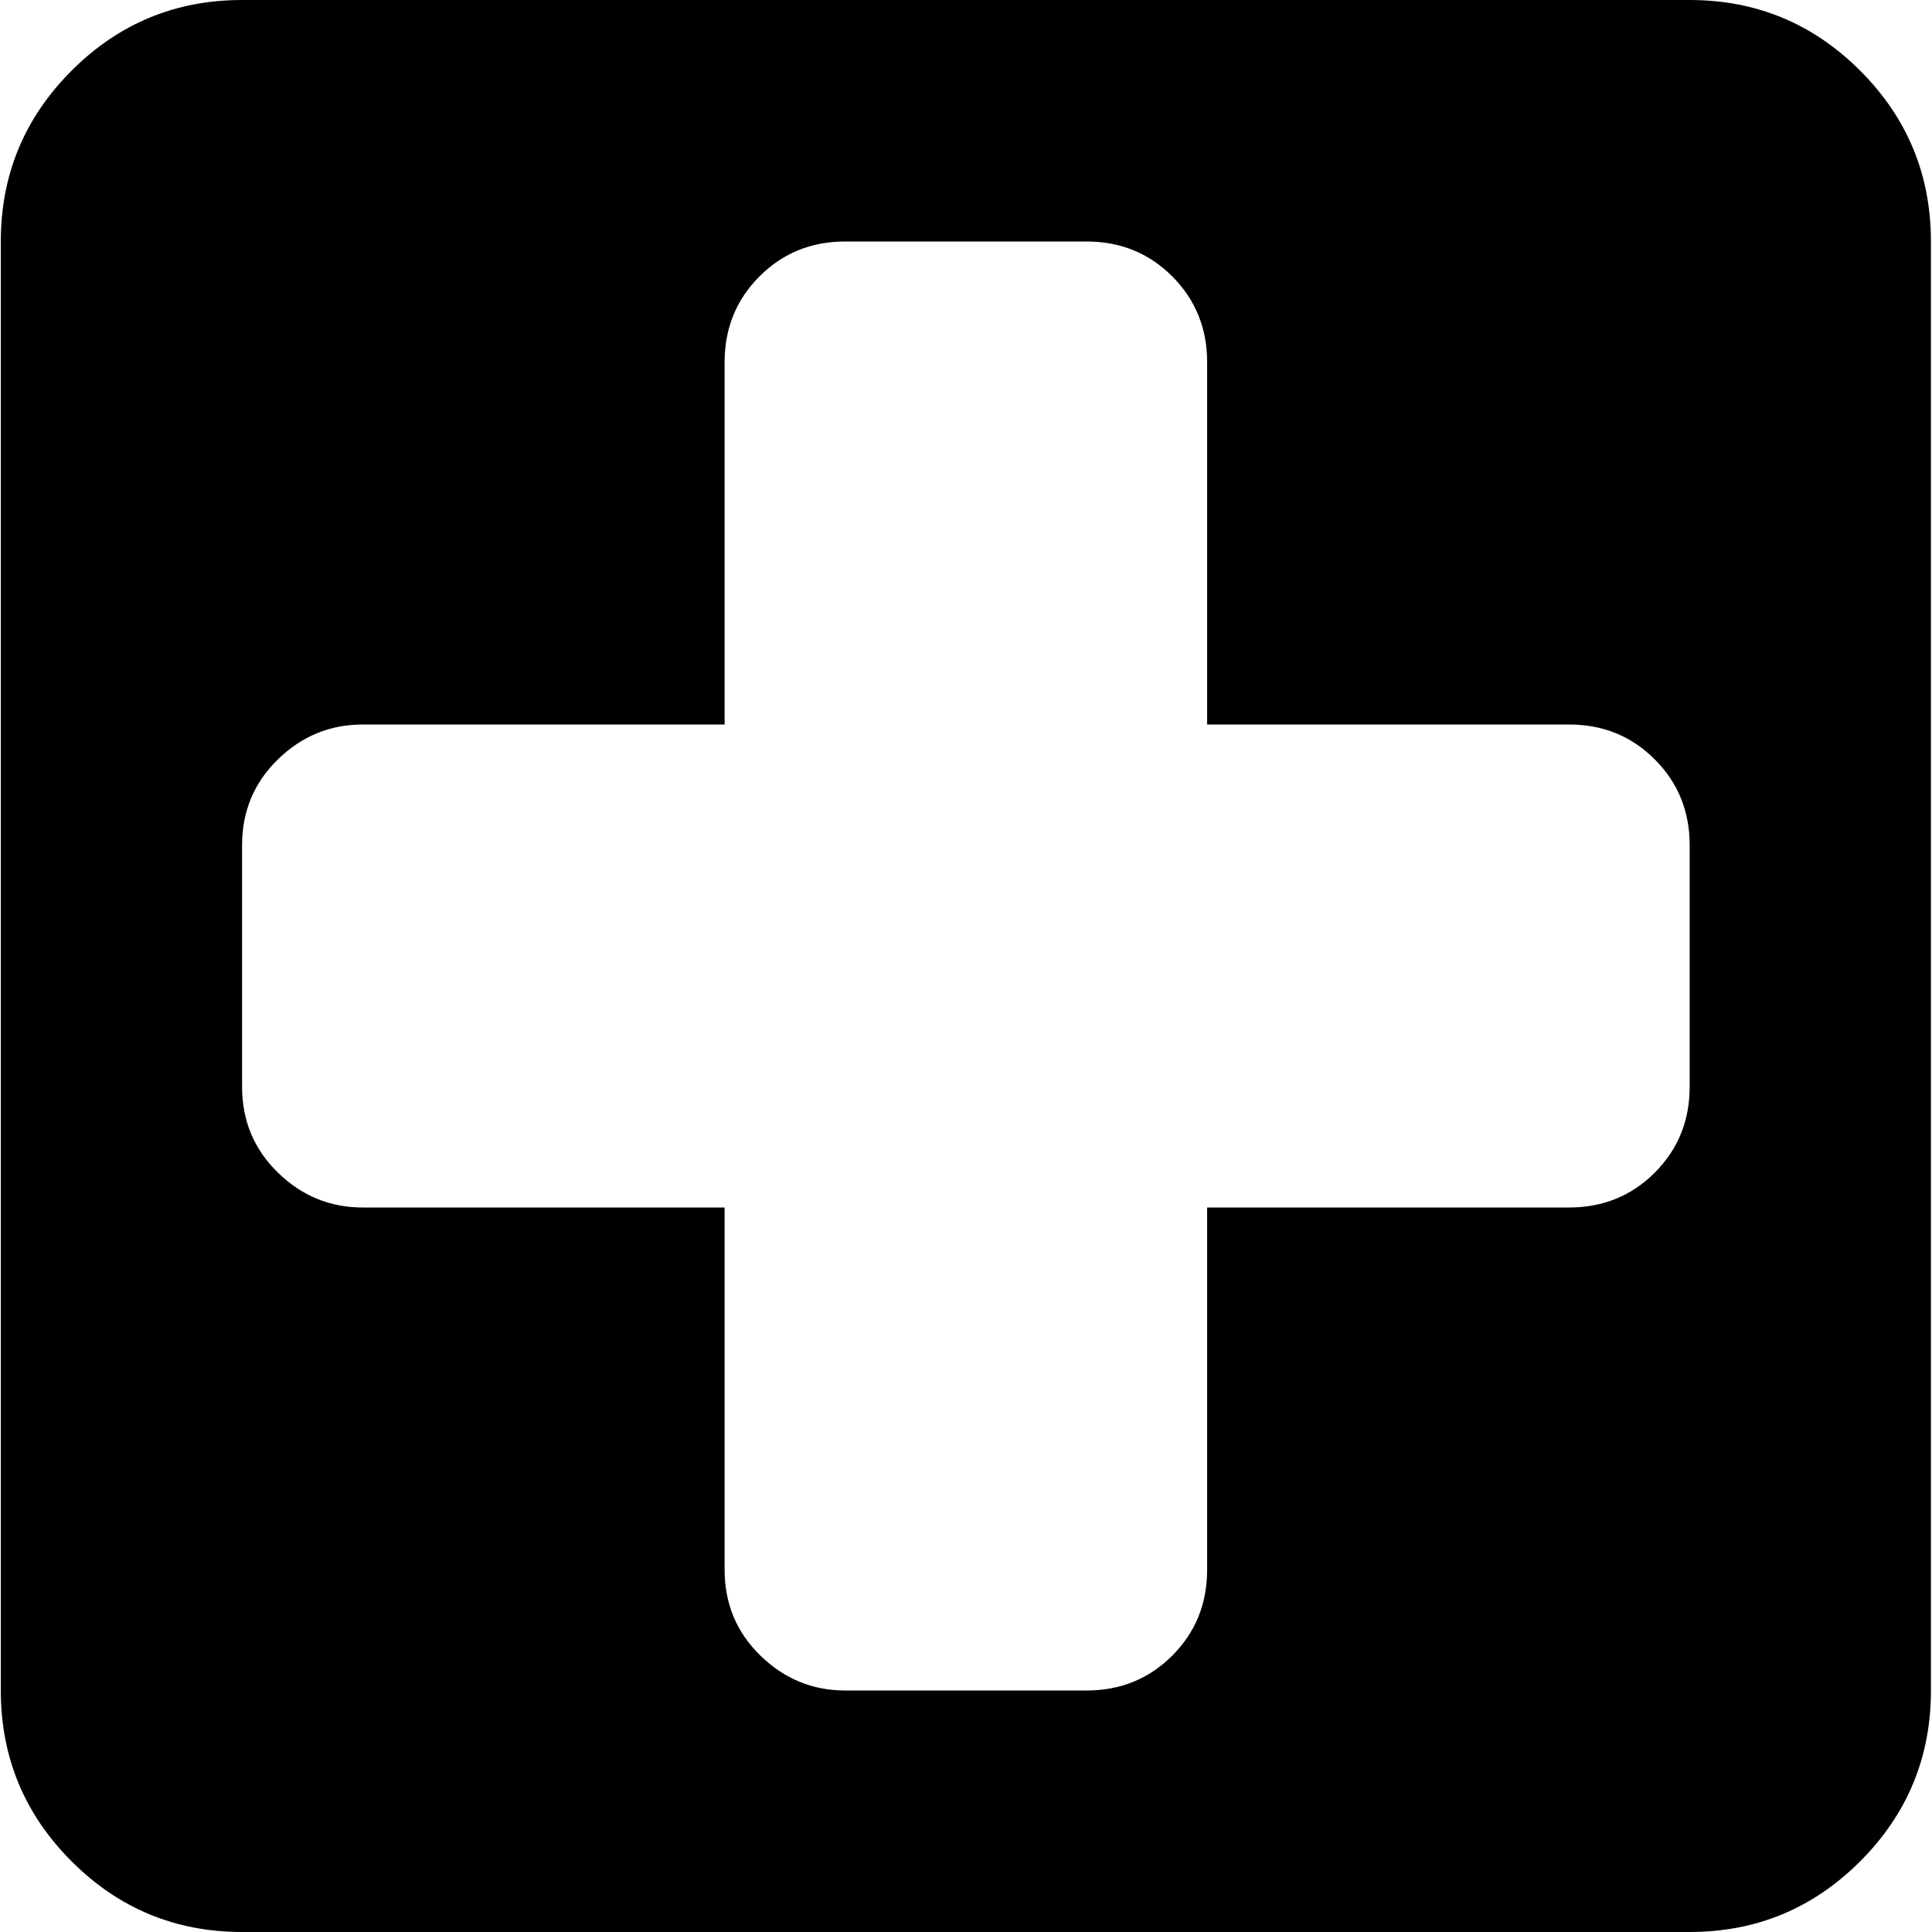 <svg width="107" height="107" viewBox="0 0 107 107" fill="none" xmlns="http://www.w3.org/2000/svg">
<path d="M93.579 107H13.407C9.718 107 6.569 105.694 3.96 103.082C1.35 100.469 0.045 97.317 0.045 93.625V13.375C0.045 9.683 1.35 6.531 3.96 3.918C6.569 1.306 9.718 0 13.407 0H93.579C97.267 0 100.416 1.306 103.026 3.918C105.636 6.531 106.941 9.683 106.941 13.375V93.625C106.941 97.317 105.636 100.469 103.026 103.082C100.416 105.694 97.267 107 93.579 107ZM93.579 46.812C93.579 44.932 92.935 43.347 91.647 42.058C90.36 40.769 88.777 40.125 86.898 40.125H66.855V20.062C66.855 18.182 66.211 16.597 64.924 15.308C63.636 14.019 62.053 13.375 60.174 13.375H46.812C44.933 13.375 43.349 14.019 42.062 15.308C40.775 16.597 40.131 18.182 40.131 20.062V40.125H20.088C18.278 40.125 16.713 40.769 15.39 42.058C14.068 43.347 13.407 44.932 13.407 46.812V60.188C13.407 62.068 14.068 63.653 15.39 64.942C16.713 66.231 18.278 66.875 20.088 66.875H40.131V86.938C40.131 88.818 40.792 90.403 42.114 91.692C43.437 92.981 45.002 93.625 46.812 93.625H60.174C62.053 93.625 63.636 92.981 64.924 91.692C66.211 90.403 66.855 88.818 66.855 86.938V66.875H86.898C88.777 66.875 90.36 66.231 91.647 64.942C92.935 63.653 93.579 62.068 93.579 60.188V46.812Z" fill="black"/>
</svg>
